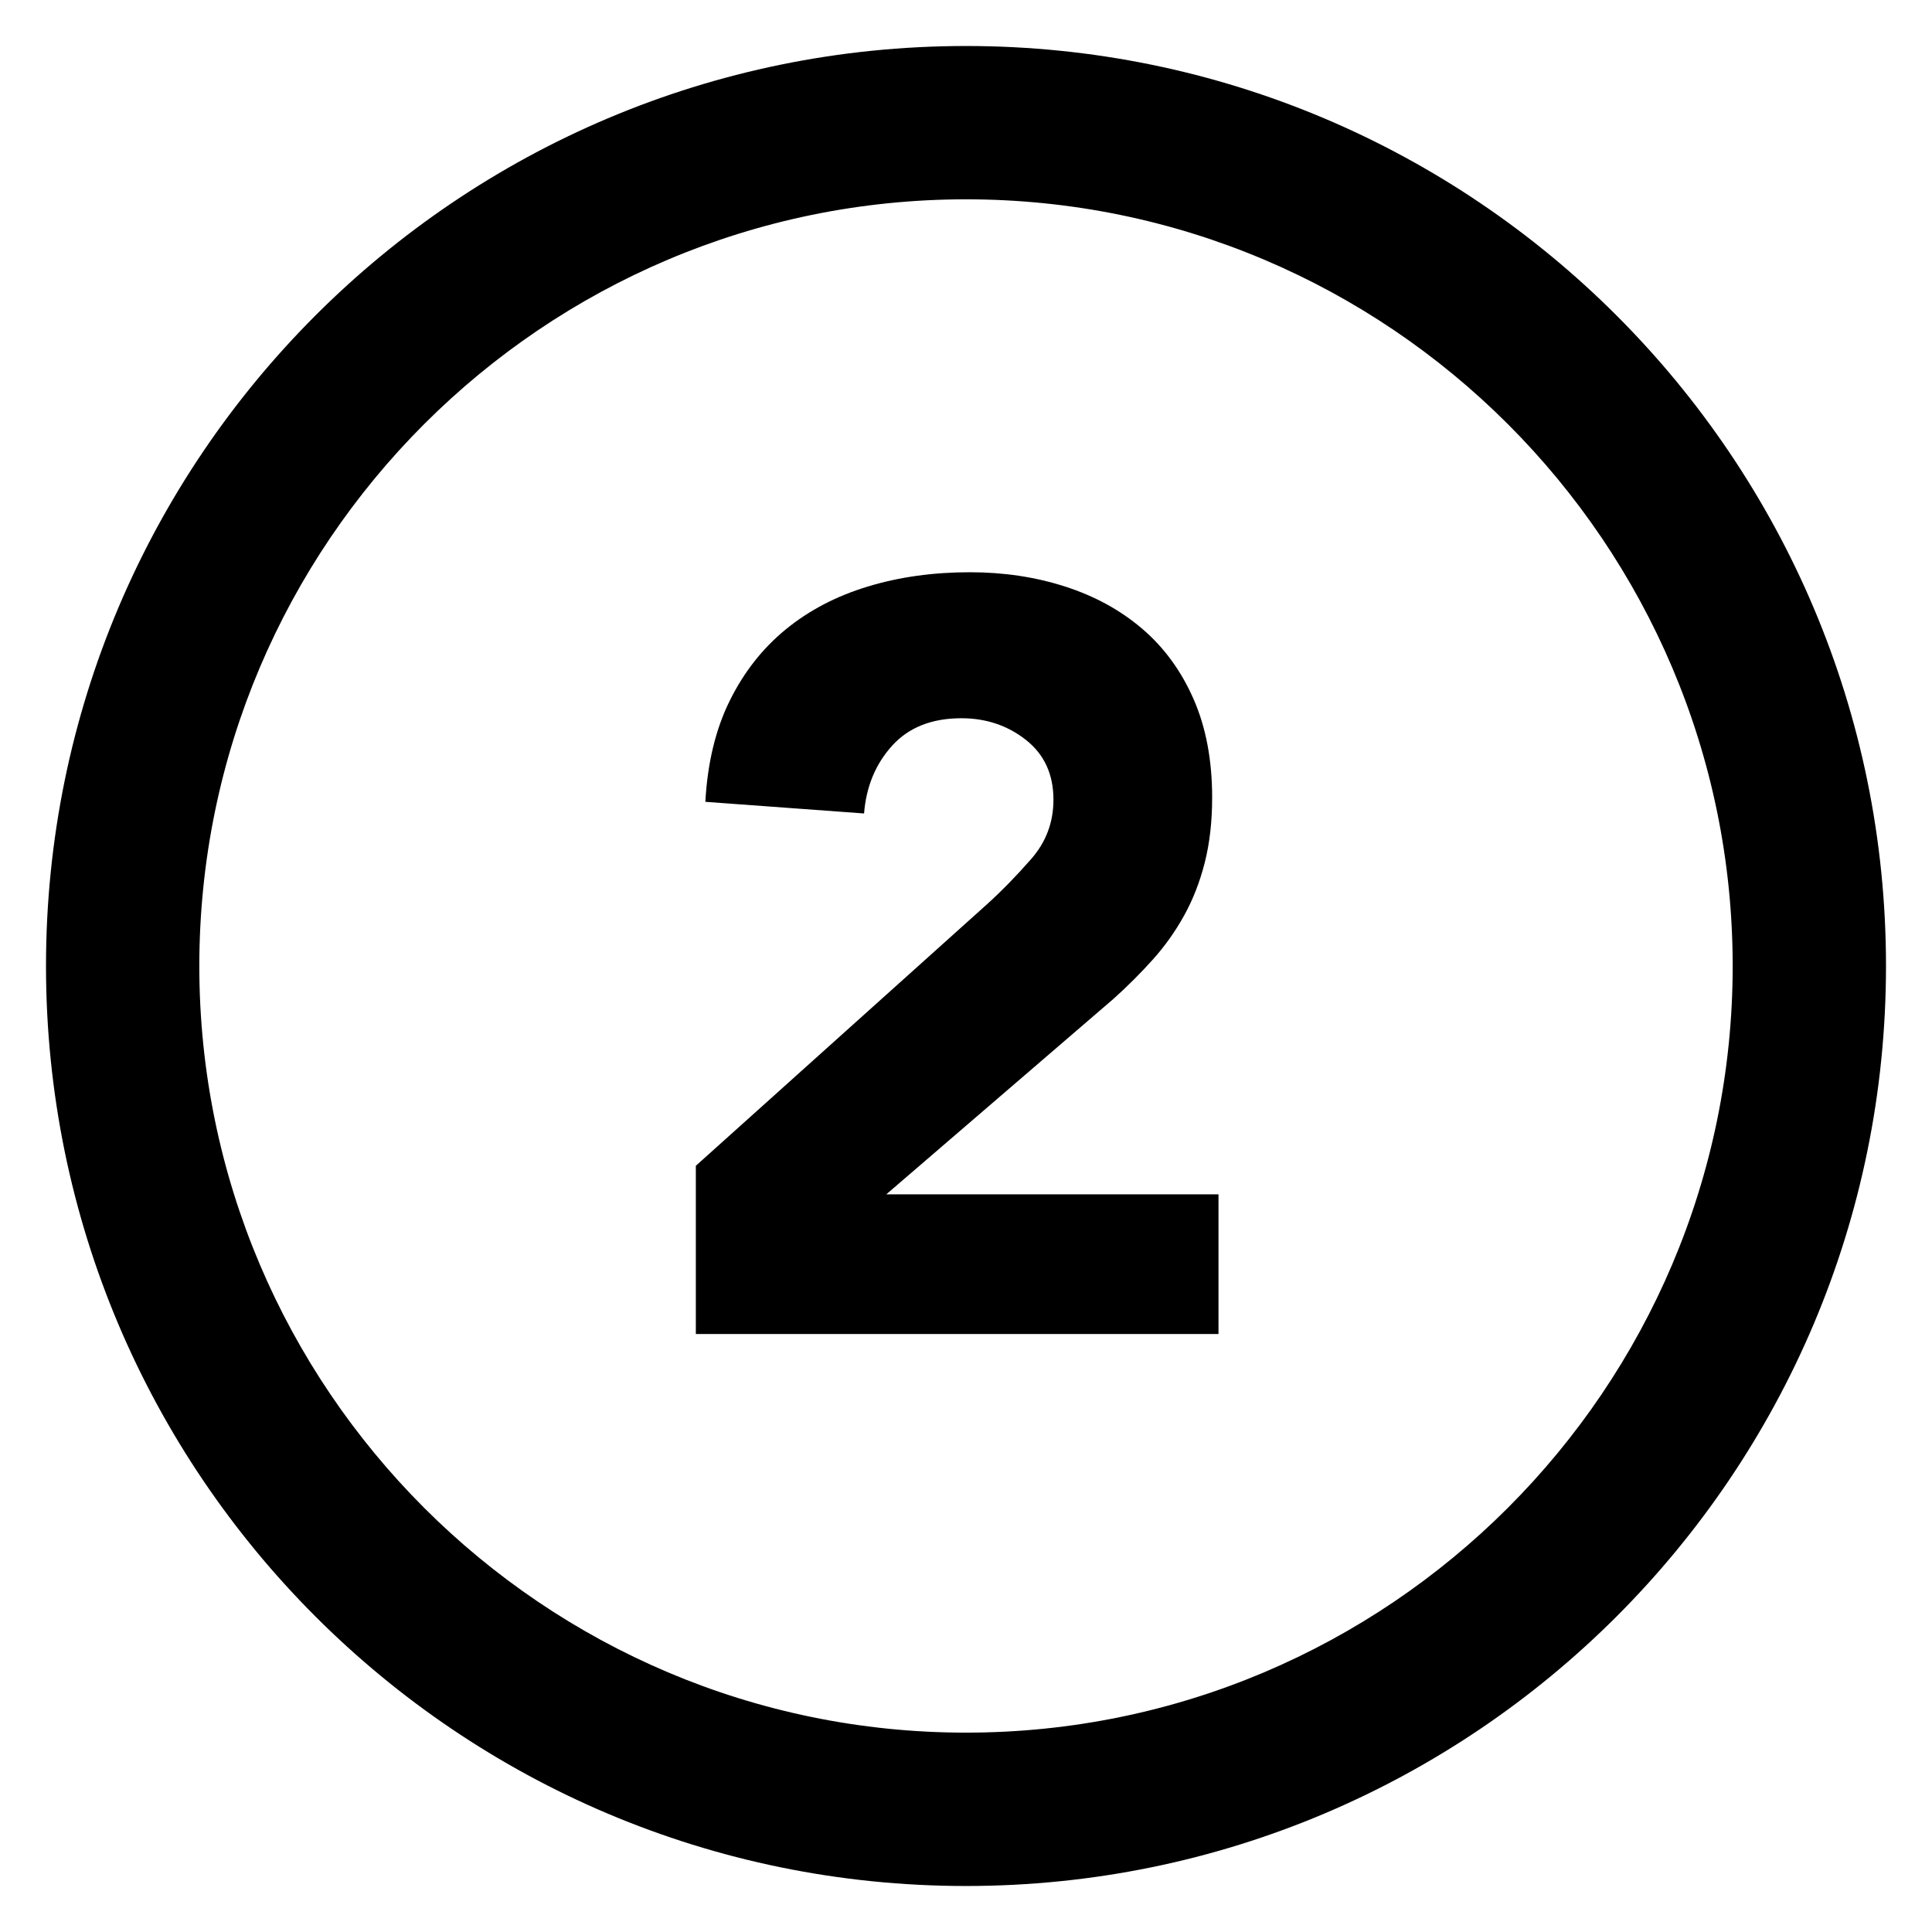 <svg width="40px" height="40px" viewBox="-1 -1 42 42" version="1.1" xmlns="http://www.w3.org/2000/svg" xmlns:xlink="http://www.w3.org/1999/xlink">
  <g id="Page-1" stroke="none" stroke-width="1" fill="none" fill-rule="evenodd">
    <g id="two" fill="#000000">
      <path d="M20,0 C8.955,0 0,8.954 0,20 C0,31.045 8.955,40 20,40 C31.045,40 40,31.045 40,20 C40,8.954 31.045,0 20,0 M20,3.333 C29.19,3.333 36.667,10.809 36.667,20 C36.667,29.19 29.19,36.666 20,36.666 C10.811,36.666 3.333,29.19 3.333,20 C3.333,10.809 10.811,3.333 20,3.333" id="Fill-1"></path>
      <path d="M14.127,24.343 L20.452,18.662 C20.774,18.371 21.096,18.041 21.418,17.673 C21.74,17.305 21.901,16.876 21.901,16.385 C21.901,15.833 21.702,15.4 21.303,15.085 C20.904,14.771 20.437,14.614 19.9,14.614 C19.256,14.614 18.754,14.813 18.393,15.212 C18.033,15.611 17.83,16.101 17.784,16.684 L14.334,16.431 C14.38,15.588 14.556,14.856 14.863,14.235 C15.17,13.613 15.576,13.096 16.082,12.682 C16.588,12.268 17.182,11.958 17.864,11.751 C18.547,11.543 19.287,11.44 20.084,11.44 C20.82,11.44 21.51,11.543 22.154,11.751 C22.798,11.958 23.358,12.264 23.833,12.671 C24.308,13.077 24.68,13.587 24.948,14.2 C25.217,14.813 25.351,15.526 25.351,16.339 C25.351,16.86 25.297,17.332 25.19,17.753 C25.083,18.175 24.933,18.558 24.741,18.904 C24.55,19.249 24.324,19.567 24.063,19.858 C23.802,20.149 23.519,20.433 23.212,20.709 L18.267,24.964 L25.489,24.964 L25.489,28 L14.127,28 L14.127,24.343 Z" id="2"></path>
    </g>
  </g>
</svg>
